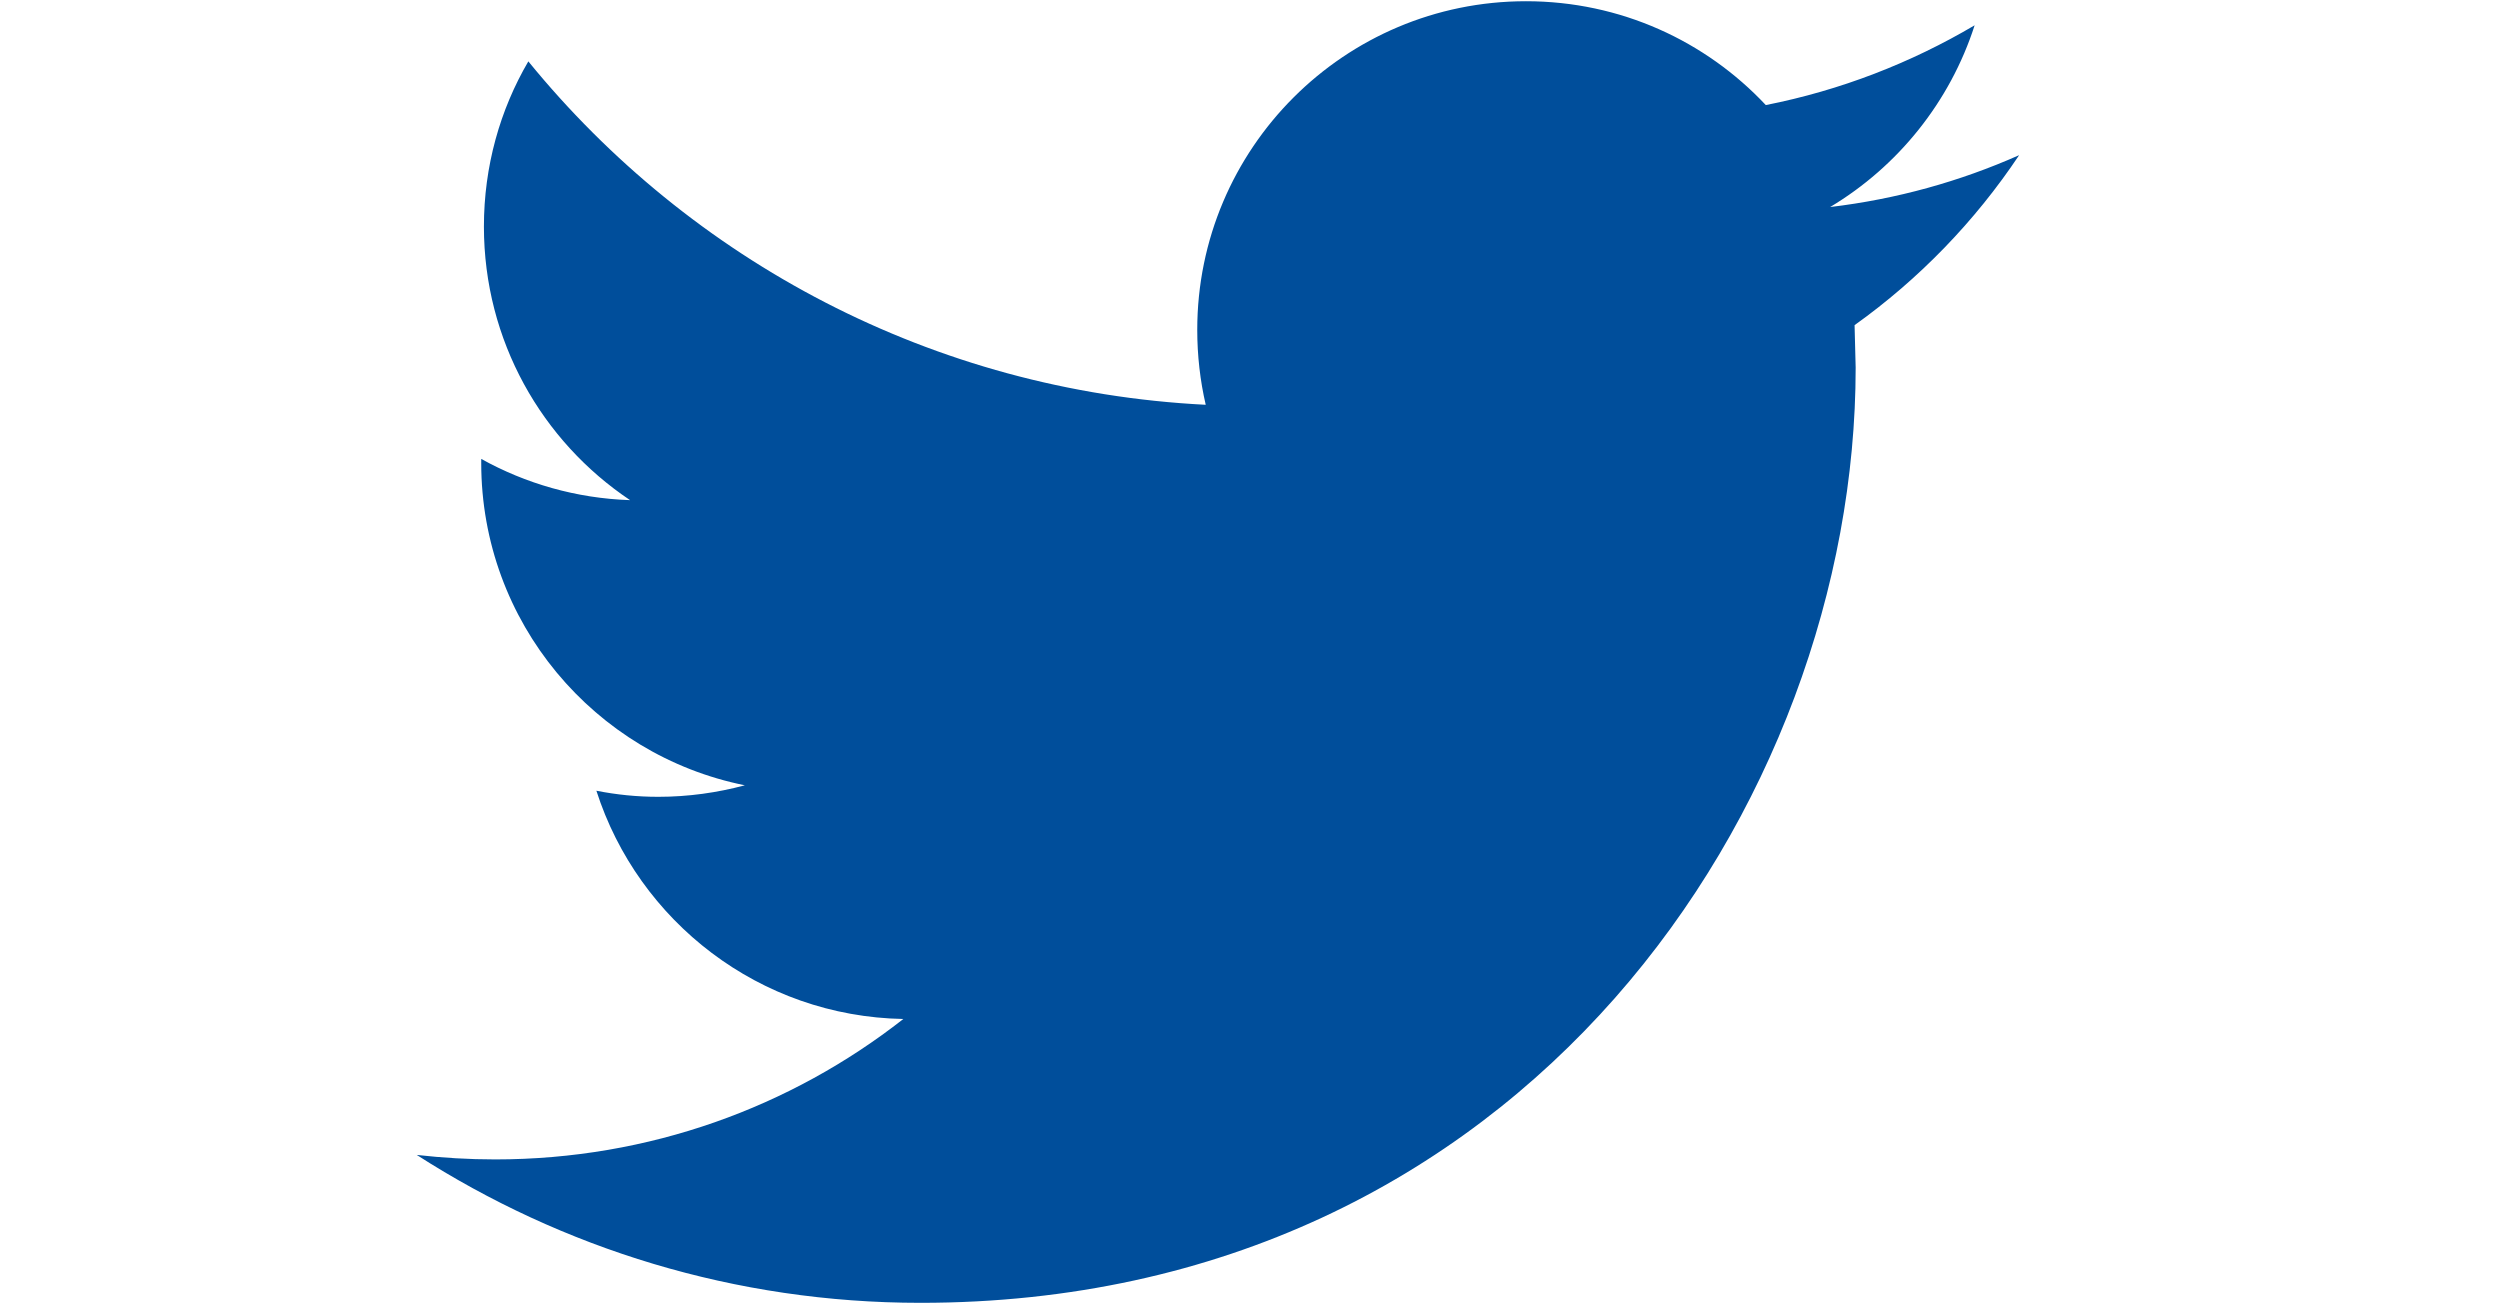 <svg height="12px" version="1.1" viewBox="0 0 23 18" width="23px" xmlns="http://www.w3.org/2000/svg"><g fill="none" fill-rule="evenodd"><g fill="#004E9B" fill-rule="nonzero" transform="translate(-146 -317)"><g transform="translate(65 313)"><g transform="translate(81 4)"><path d="m22.11 2.143c-0.814 0.361-1.687 0.605-2.604 0.714 0.937-0.561 1.654-1.451 1.994-2.508-0.879 0.519-1.849 0.897-2.882 1.101-0.828-0.883-2.005-1.433-3.31-1.433-2.505 0-4.536 2.031-4.536 4.535 0 0.355 0.04 0.702 0.117 1.034-3.769-0.189-7.111-1.995-9.348-4.739-0.391 0.669-0.613 1.448-0.613 2.28 0 1.574 0.801 2.962 2.017 3.775-0.743-0.025-1.442-0.229-2.054-0.569v0.057c0 2.197 1.564 4.03 3.638 4.447-0.38 0.102-0.781 0.159-1.195 0.159-0.293 0-0.576-0.029-0.854-0.084 0.578 1.803 2.252 3.114 4.236 3.15-1.552 1.216-3.508 1.938-5.633 1.938-0.366 0-0.727-0.022-1.082-0.062 2.007 1.289 4.391 2.041 6.952 2.041 8.344 0 12.905-6.911 12.905-12.905l-0.015-0.587c0.891-0.636 1.662-1.434 2.269-2.343z"></path></g></g></g></g></svg>
